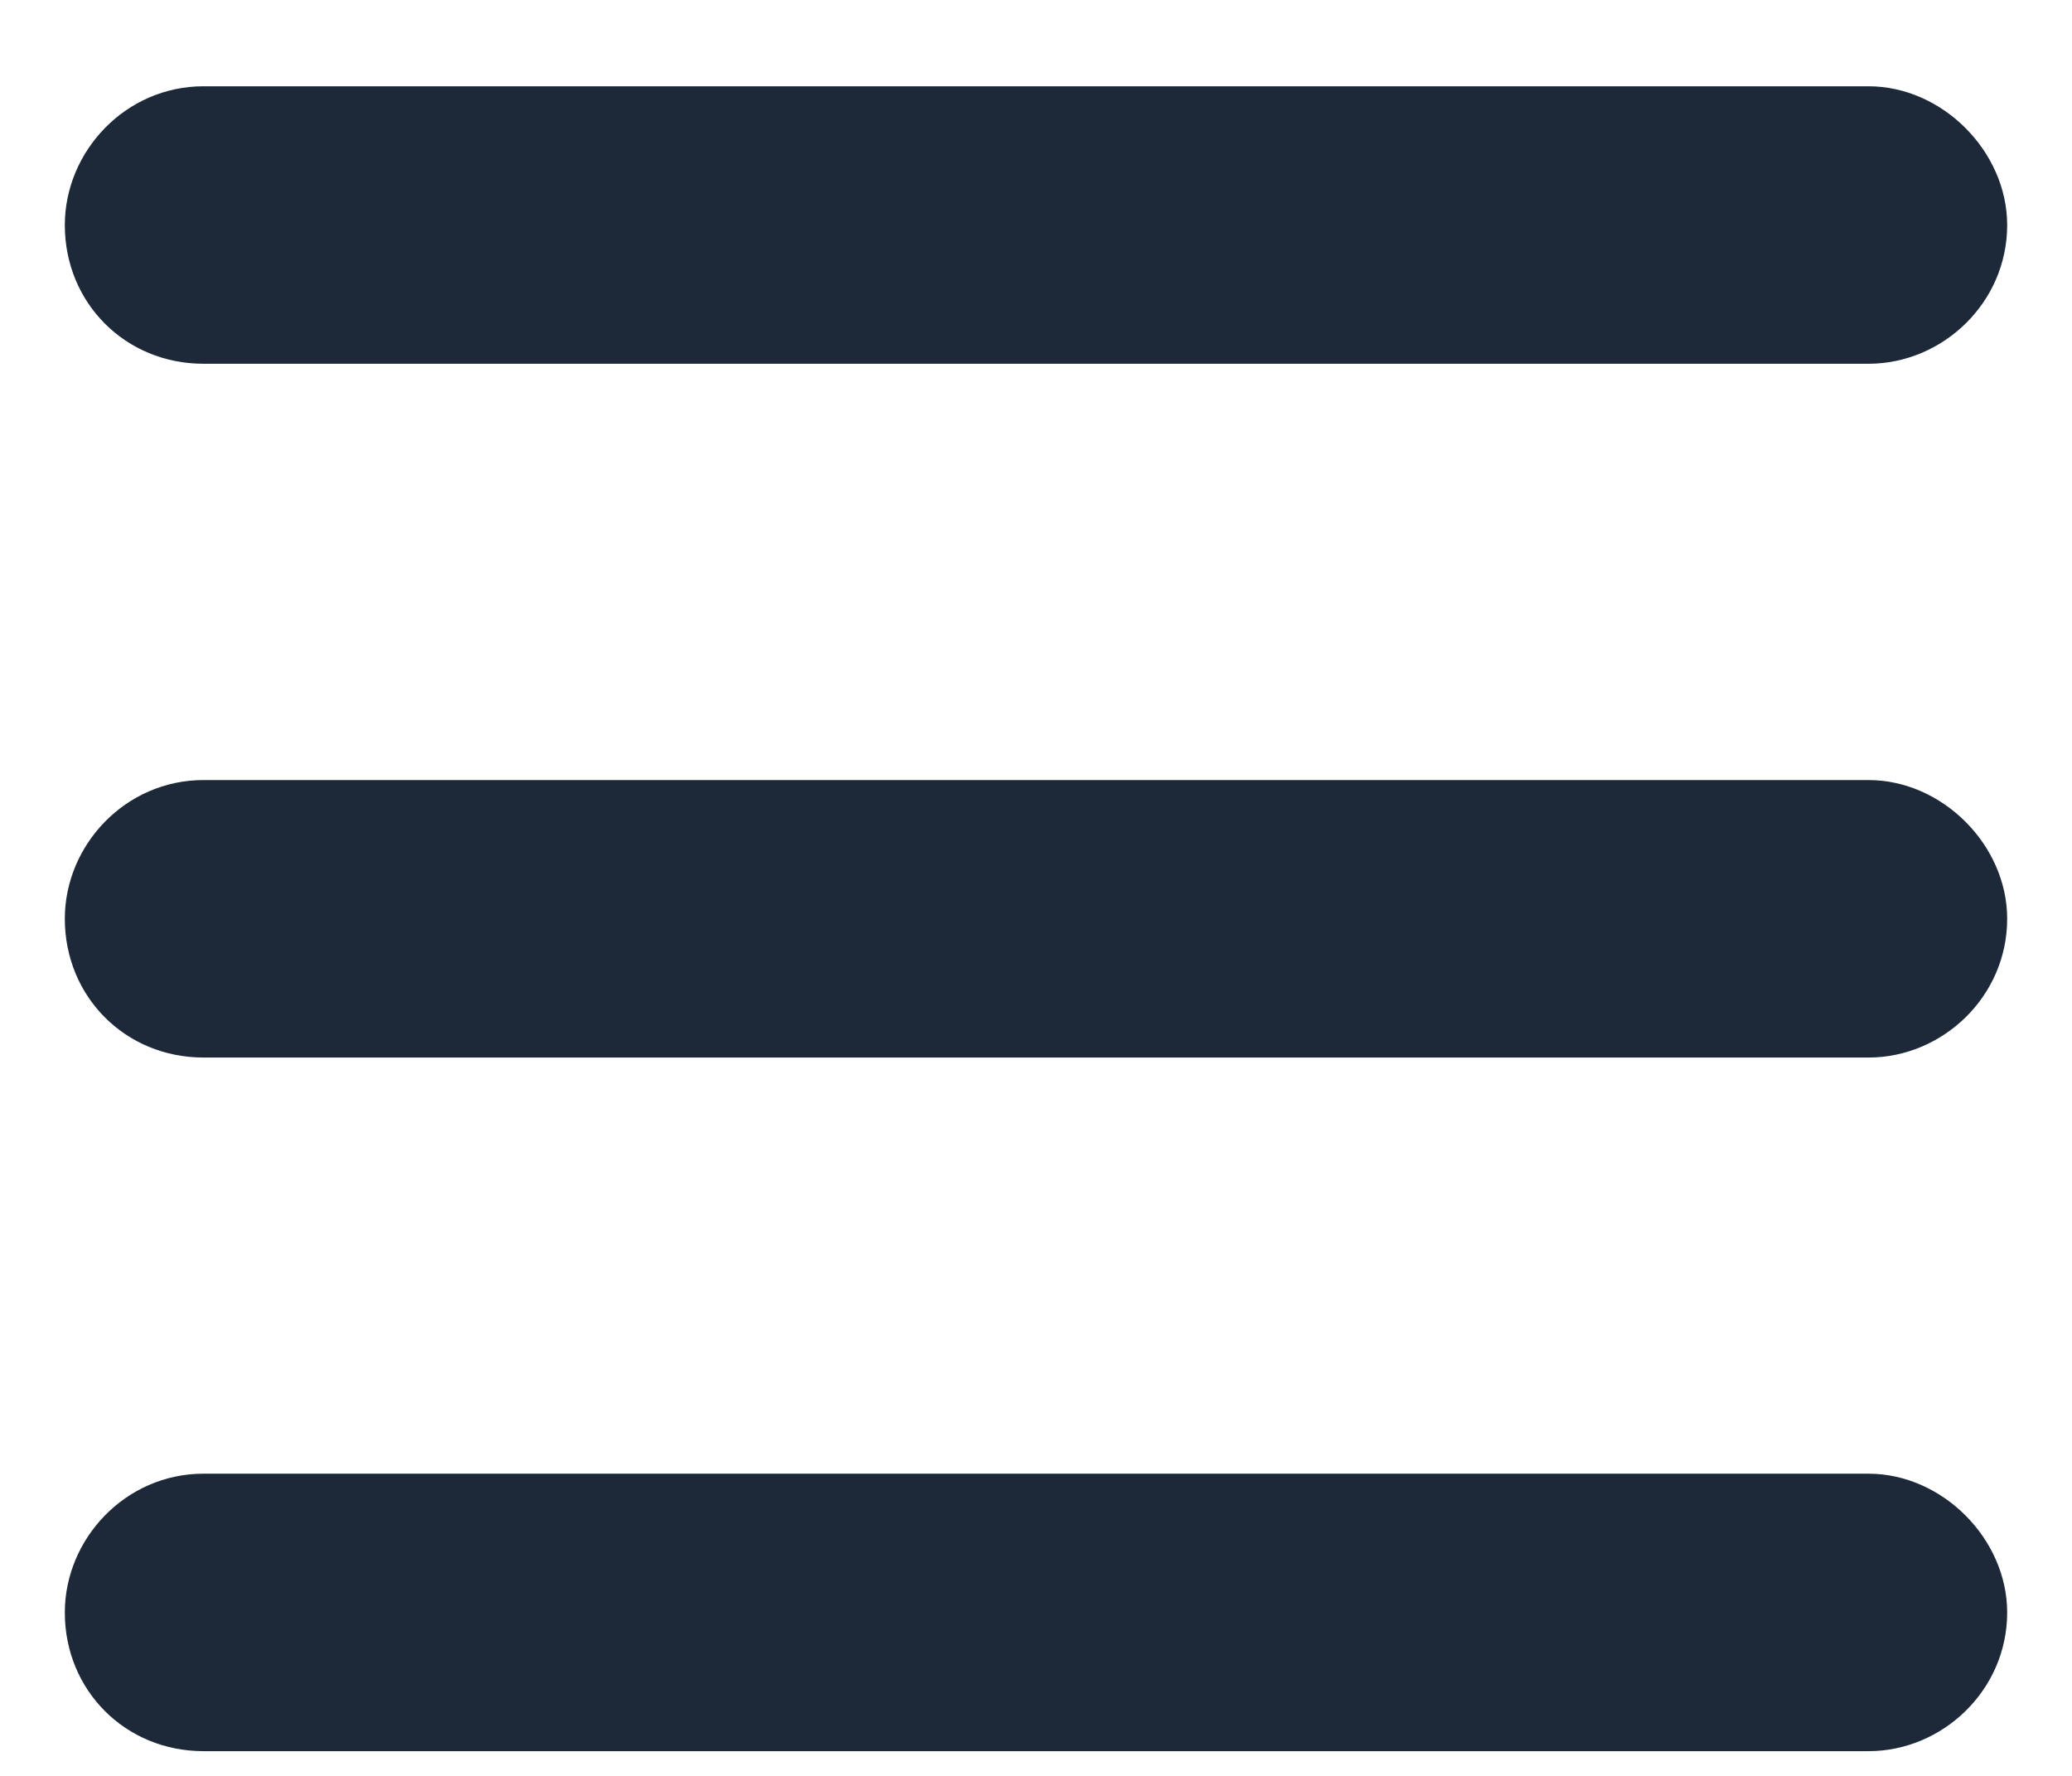 <svg width="14" height="12" viewBox="0 0 14 12" fill="none" xmlns="http://www.w3.org/2000/svg">
<path d="M0.438 1.521C0.438 1.023 0.848 0.583 1.375 0.583H12.625C13.123 0.583 13.562 1.023 13.562 1.521C13.562 2.048 13.123 2.458 12.625 2.458H1.375C0.848 2.458 0.438 2.048 0.438 1.521ZM0.438 6.208C0.438 5.71 0.848 5.271 1.375 5.271H12.625C13.123 5.271 13.562 5.71 13.562 6.208C13.562 6.736 13.123 7.146 12.625 7.146H1.375C0.848 7.146 0.438 6.736 0.438 6.208ZM12.625 11.833H1.375C0.848 11.833 0.438 11.423 0.438 10.896C0.438 10.398 0.848 9.958 1.375 9.958H12.625C13.123 9.958 13.562 10.398 13.562 10.896C13.562 11.423 13.123 11.833 12.625 11.833Z" fill="#1D2939"/>
</svg>
